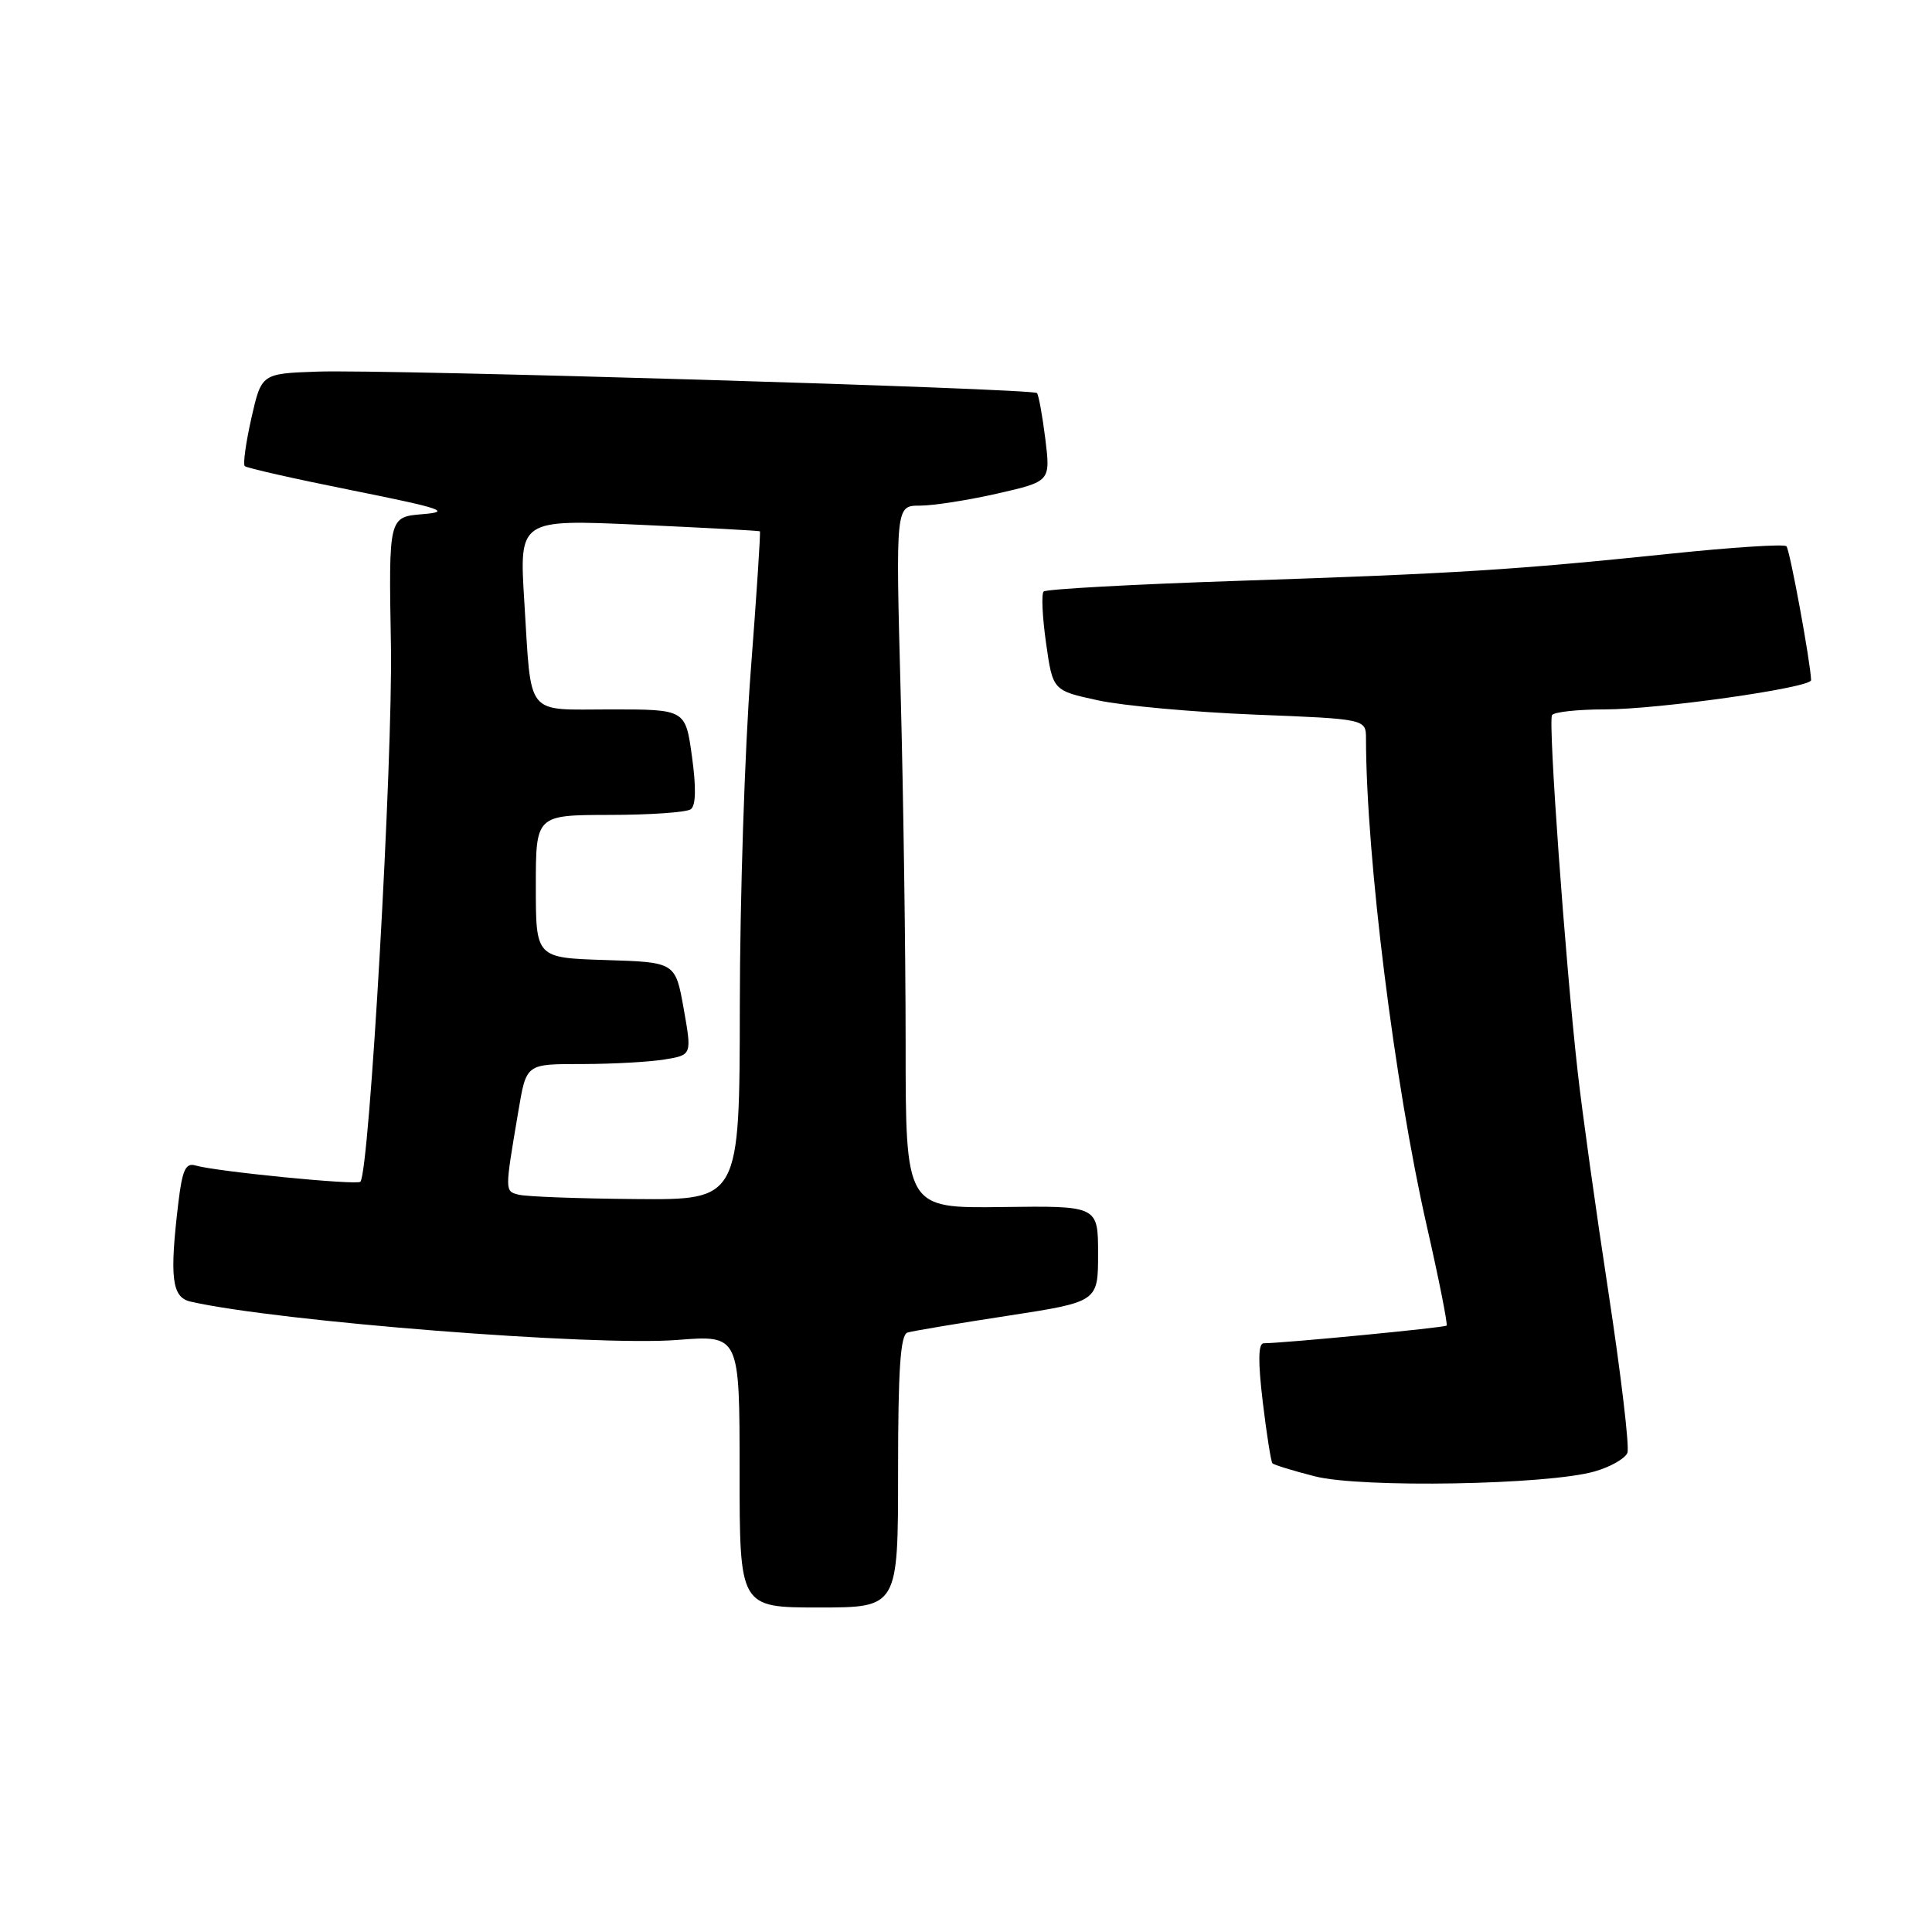 <?xml version="1.0" encoding="UTF-8" standalone="no"?>
<!DOCTYPE svg PUBLIC "-//W3C//DTD SVG 1.1//EN" "http://www.w3.org/Graphics/SVG/1.1/DTD/svg11.dtd" >
<svg xmlns="http://www.w3.org/2000/svg" xmlns:xlink="http://www.w3.org/1999/xlink" version="1.1" viewBox="0 0 256 256">
 <g >
 <path fill="currentColor"
d=" M 119.00 194.97 C 119.00 181.41 119.31 176.85 120.25 176.57 C 120.94 176.36 126.90 175.36 133.50 174.35 C 145.50 172.50 145.50 172.50 145.50 166.14 C 145.50 159.77 145.50 159.77 132.75 159.94 C 120.00 160.10 120.00 160.10 120.00 138.30 C 120.00 126.31 119.70 105.36 119.34 91.75 C 118.68 67.00 118.68 67.00 121.89 67.00 C 123.66 67.00 128.28 66.28 132.15 65.40 C 139.20 63.79 139.20 63.79 138.51 58.15 C 138.12 55.04 137.62 52.31 137.40 52.08 C 136.82 51.48 50.97 48.92 42.08 49.24 C 34.65 49.50 34.65 49.50 33.31 55.40 C 32.58 58.65 32.18 61.51 32.43 61.76 C 32.67 62.01 39.09 63.46 46.69 64.98 C 58.59 67.37 59.88 67.81 56.00 68.13 C 51.50 68.50 51.50 68.50 51.80 85.50 C 52.06 100.80 48.95 155.38 47.75 156.59 C 47.26 157.07 28.60 155.23 25.89 154.43 C 24.61 154.05 24.16 155.02 23.65 159.23 C 22.44 169.29 22.76 171.91 25.25 172.47 C 36.83 175.11 78.84 178.41 89.75 177.55 C 98.00 176.90 98.00 176.90 98.00 194.95 C 98.00 213.00 98.00 213.00 108.50 213.00 C 119.00 213.00 119.00 213.00 119.00 194.97 Z  M 211.31 194.97 C 213.40 194.37 215.35 193.26 215.64 192.50 C 215.93 191.75 214.80 182.22 213.14 171.32 C 211.47 160.42 209.63 147.22 209.05 142.00 C 207.40 127.32 205.12 95.62 205.65 94.76 C 205.91 94.34 209.05 94.00 212.62 94.00 C 219.73 94.00 240.01 91.13 239.98 90.12 C 239.90 87.73 237.16 72.82 236.71 72.38 C 236.41 72.07 229.48 72.52 221.33 73.37 C 200.71 75.51 193.14 75.99 164.18 76.96 C 150.26 77.42 138.60 78.06 138.29 78.38 C 137.97 78.69 138.12 81.78 138.61 85.23 C 139.50 91.50 139.50 91.50 145.50 92.80 C 148.80 93.52 158.14 94.36 166.25 94.69 C 181.00 95.27 181.00 95.27 181.00 97.89 C 181.03 113.58 184.78 143.66 189.05 162.42 C 190.67 169.53 191.85 175.48 191.68 175.65 C 191.41 175.92 170.20 177.97 167.44 177.99 C 166.72 178.00 166.68 180.39 167.32 185.75 C 167.83 190.01 168.41 193.67 168.60 193.89 C 168.78 194.10 171.32 194.88 174.22 195.62 C 180.35 197.19 205.10 196.76 211.31 194.97 Z  M 68.72 158.30 C 66.88 157.83 66.88 157.91 68.64 147.50 C 69.77 140.85 69.57 141.00 77.32 140.99 C 81.27 140.98 86.12 140.71 88.09 140.38 C 91.68 139.79 91.68 139.79 90.59 133.64 C 89.49 127.50 89.49 127.50 80.24 127.21 C 71.00 126.92 71.00 126.92 71.00 117.46 C 71.00 108.00 71.00 108.00 80.75 107.98 C 86.11 107.98 90.96 107.64 91.53 107.23 C 92.21 106.75 92.26 104.37 91.69 100.25 C 90.83 94.00 90.83 94.00 80.98 94.00 C 69.45 94.00 70.45 95.24 69.47 79.66 C 68.80 68.82 68.80 68.82 84.65 69.53 C 93.37 69.93 100.59 70.32 100.69 70.40 C 100.80 70.48 100.25 78.86 99.47 89.02 C 98.69 99.19 98.04 119.09 98.03 133.25 C 98.00 159.00 98.00 159.00 84.25 158.88 C 76.69 158.82 69.70 158.56 68.72 158.30 Z "/>
</g>
</svg>